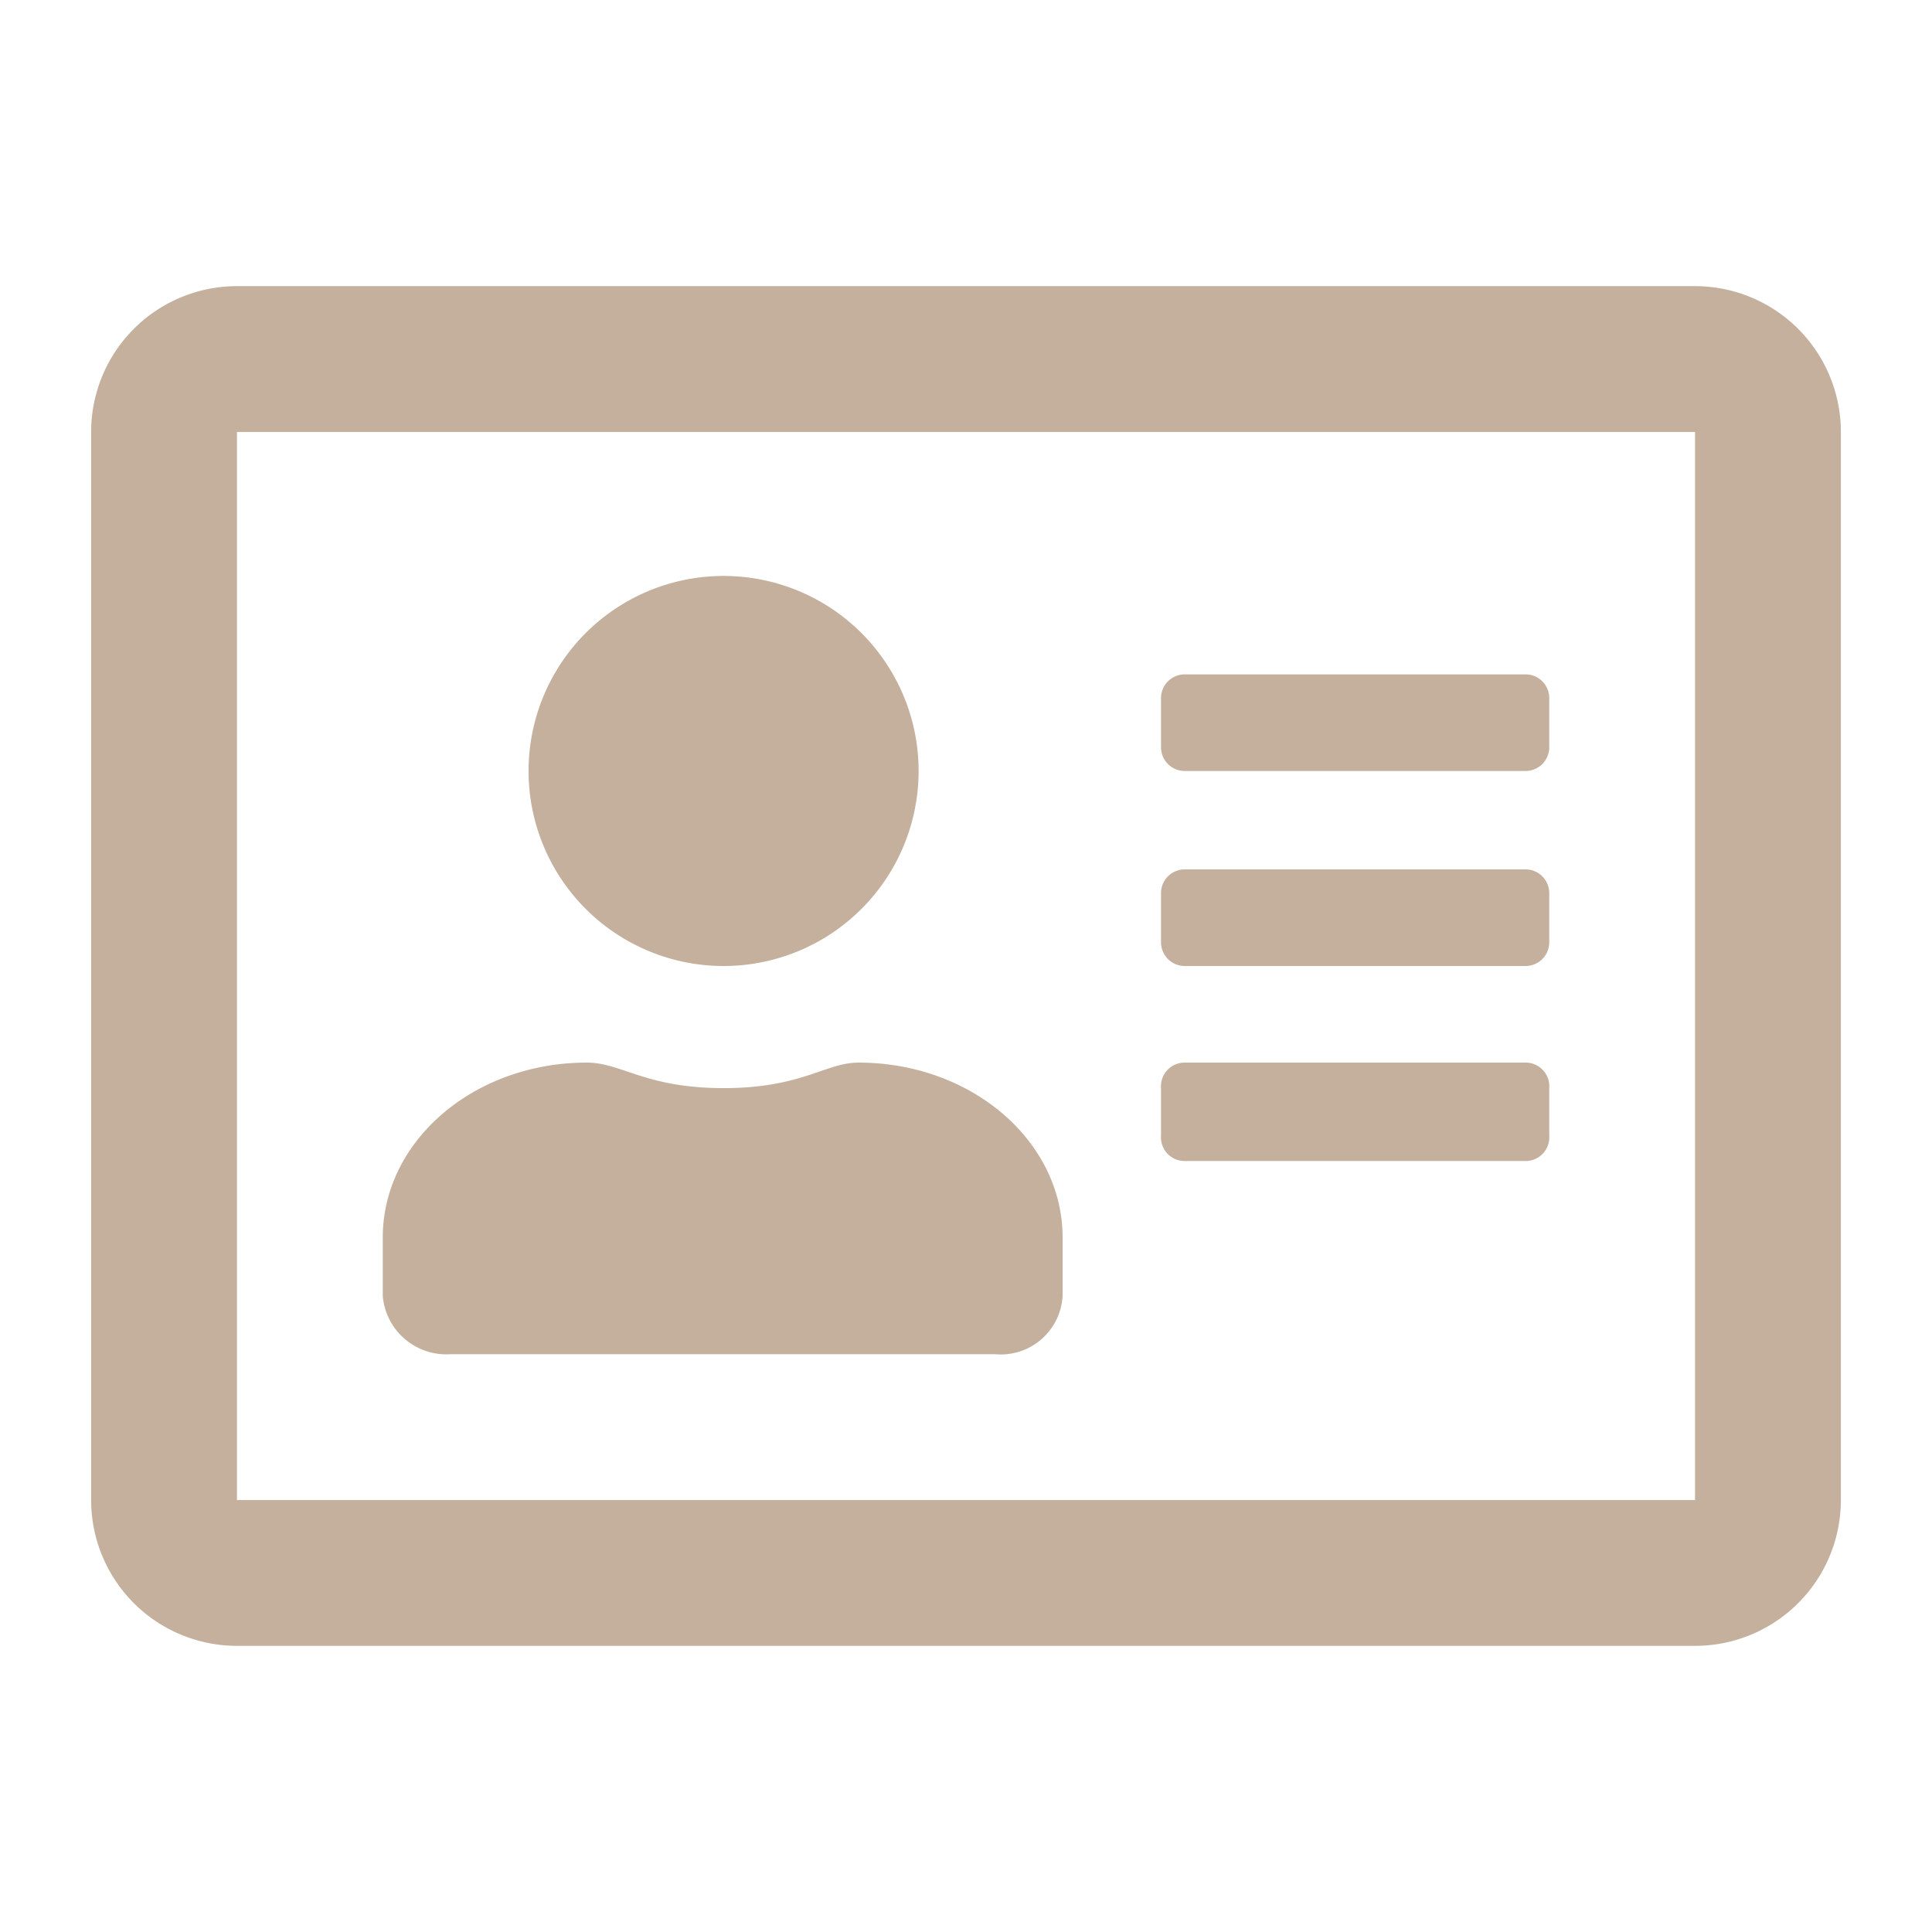<svg id="圖層_4" data-name="圖層 4" xmlns="http://www.w3.org/2000/svg" viewBox="0 0 106 106"><defs><style>.cls-1{fill:#c4b09d;}</style></defs><title>id_card</title><path class="cls-1" d="M93,15.7H13a8,8,0,0,0-8,8V82.3a8,8,0,0,0,8,8H93a8,8,0,0,0,8-8V23.7A8,8,0,0,0,93,15.7Zm0,66.6H13V23.7H93ZM39.7,53A10.7,10.7,0,1,0,29,42.3,10.7,10.7,0,0,0,39.7,53Zm-15,21.3H54.6a3.4,3.4,0,0,0,3.7-3.2V67.9c0-5.3-5-9.6-11.2-9.6-1.8,0-3.1,1.4-7.4,1.4s-5.6-1.4-7.5-1.4C26,58.3,21,62.6,21,67.9v3.2A3.5,3.5,0,0,0,24.7,74.3ZM65,63.7H83.7A1.3,1.3,0,0,0,85,62.3V59.7a1.3,1.3,0,0,0-1.3-1.4H65a1.3,1.3,0,0,0-1.3,1.4v2.6A1.3,1.3,0,0,0,65,63.7ZM65,53H83.7A1.3,1.3,0,0,0,85,51.7V49a1.3,1.3,0,0,0-1.3-1.3H65A1.3,1.3,0,0,0,63.7,49v2.7A1.3,1.3,0,0,0,65,53Zm0-10.7H83.7A1.3,1.3,0,0,0,85,41V38.3A1.3,1.3,0,0,0,83.7,37H65a1.3,1.3,0,0,0-1.3,1.3V41A1.3,1.3,0,0,0,65,42.3Z"/></svg>